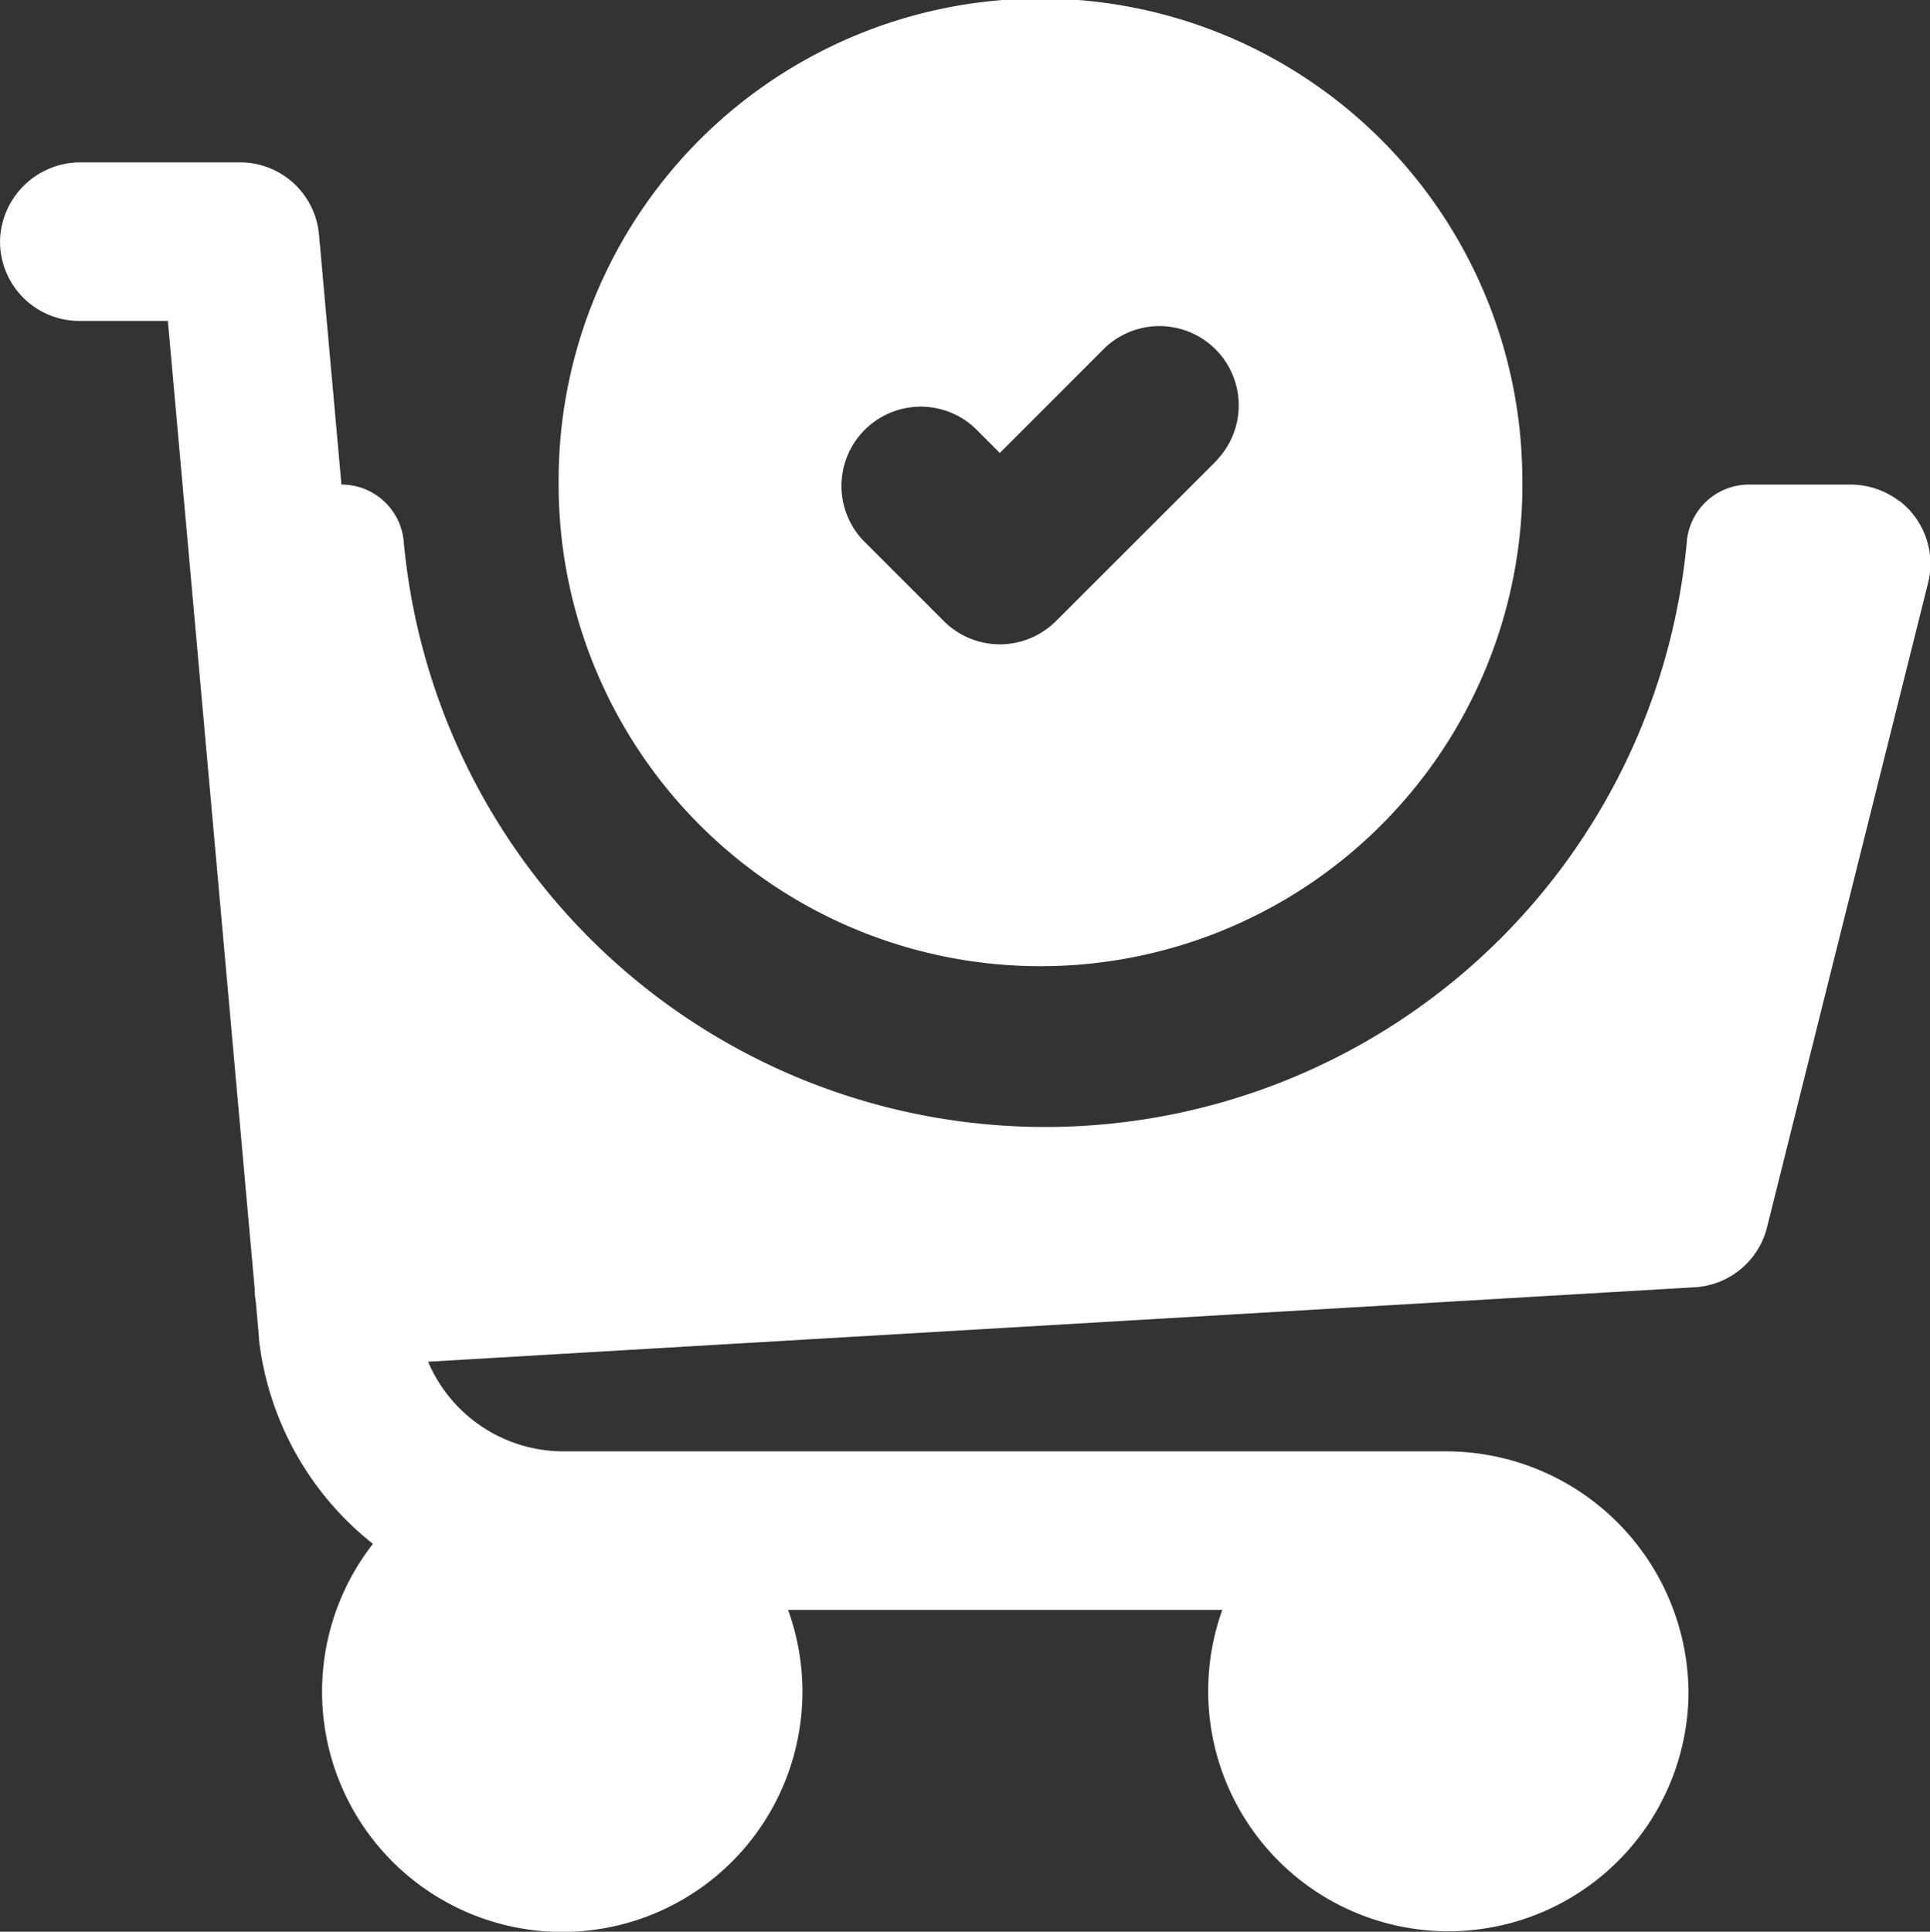 <svg id="shopping-cart" xmlns="http://www.w3.org/2000/svg" width="20.892" height="20.906" viewBox="0 0 20.892 20.906">
  <rect x="0" y="0" width="20.892" height="20.906" fill="#333333" stroke="none"/>
  <path id="Path_10283" data-name="Path 10283" d="M20.726,46.666a.879.879,0,0,0-.541-.179H19.1a.676.676,0,0,0-.674.614,6.974,6.974,0,0,1-13.89,0,.676.676,0,0,0-.674-.614l-.243-2.705A.858.858,0,0,0,2.768,43H1.045a.871.871,0,0,0-.878.827.858.858,0,0,0,.857.889h.959l.94,10.478c0,.012,0,.024,0,.037a.863.863,0,0,0,.012.1l.034.383c0,.007,0,.014,0,.022a3.3,3.3,0,0,0,1.234,2.215,2.6,2.6,0,1,0,4.494.715h4.7a2.6,2.6,0,1,0,5.047.92,2.626,2.626,0,0,0-2.639-2.636H6.26A1.593,1.593,0,0,1,4.8,55.98l13.712-.806a.858.858,0,0,0,.782-.648l1.743-6.973a.859.859,0,0,0-.307-.887Z" transform="translate(-0.166 -41.243)" fill="#fff"/>
  <path id="Path_10284" data-name="Path 10284" d="M158.549,5.2a5.216,5.216,0,0,0-10.432,0h0c0,.013,0,.027,0,.04a5.216,5.216,0,1,0,10.433,0c0-.013,0-.027,0-.04h0Zm-3.3-.225L153.5,6.722a.858.858,0,0,1-1.213,0l-.872-.872a.858.858,0,0,1,1.213-1.213l.265.265,1.137-1.137a.858.858,0,0,1,1.213,1.213Z" transform="translate(-142.07)" fill="#fff"/>
</svg>
